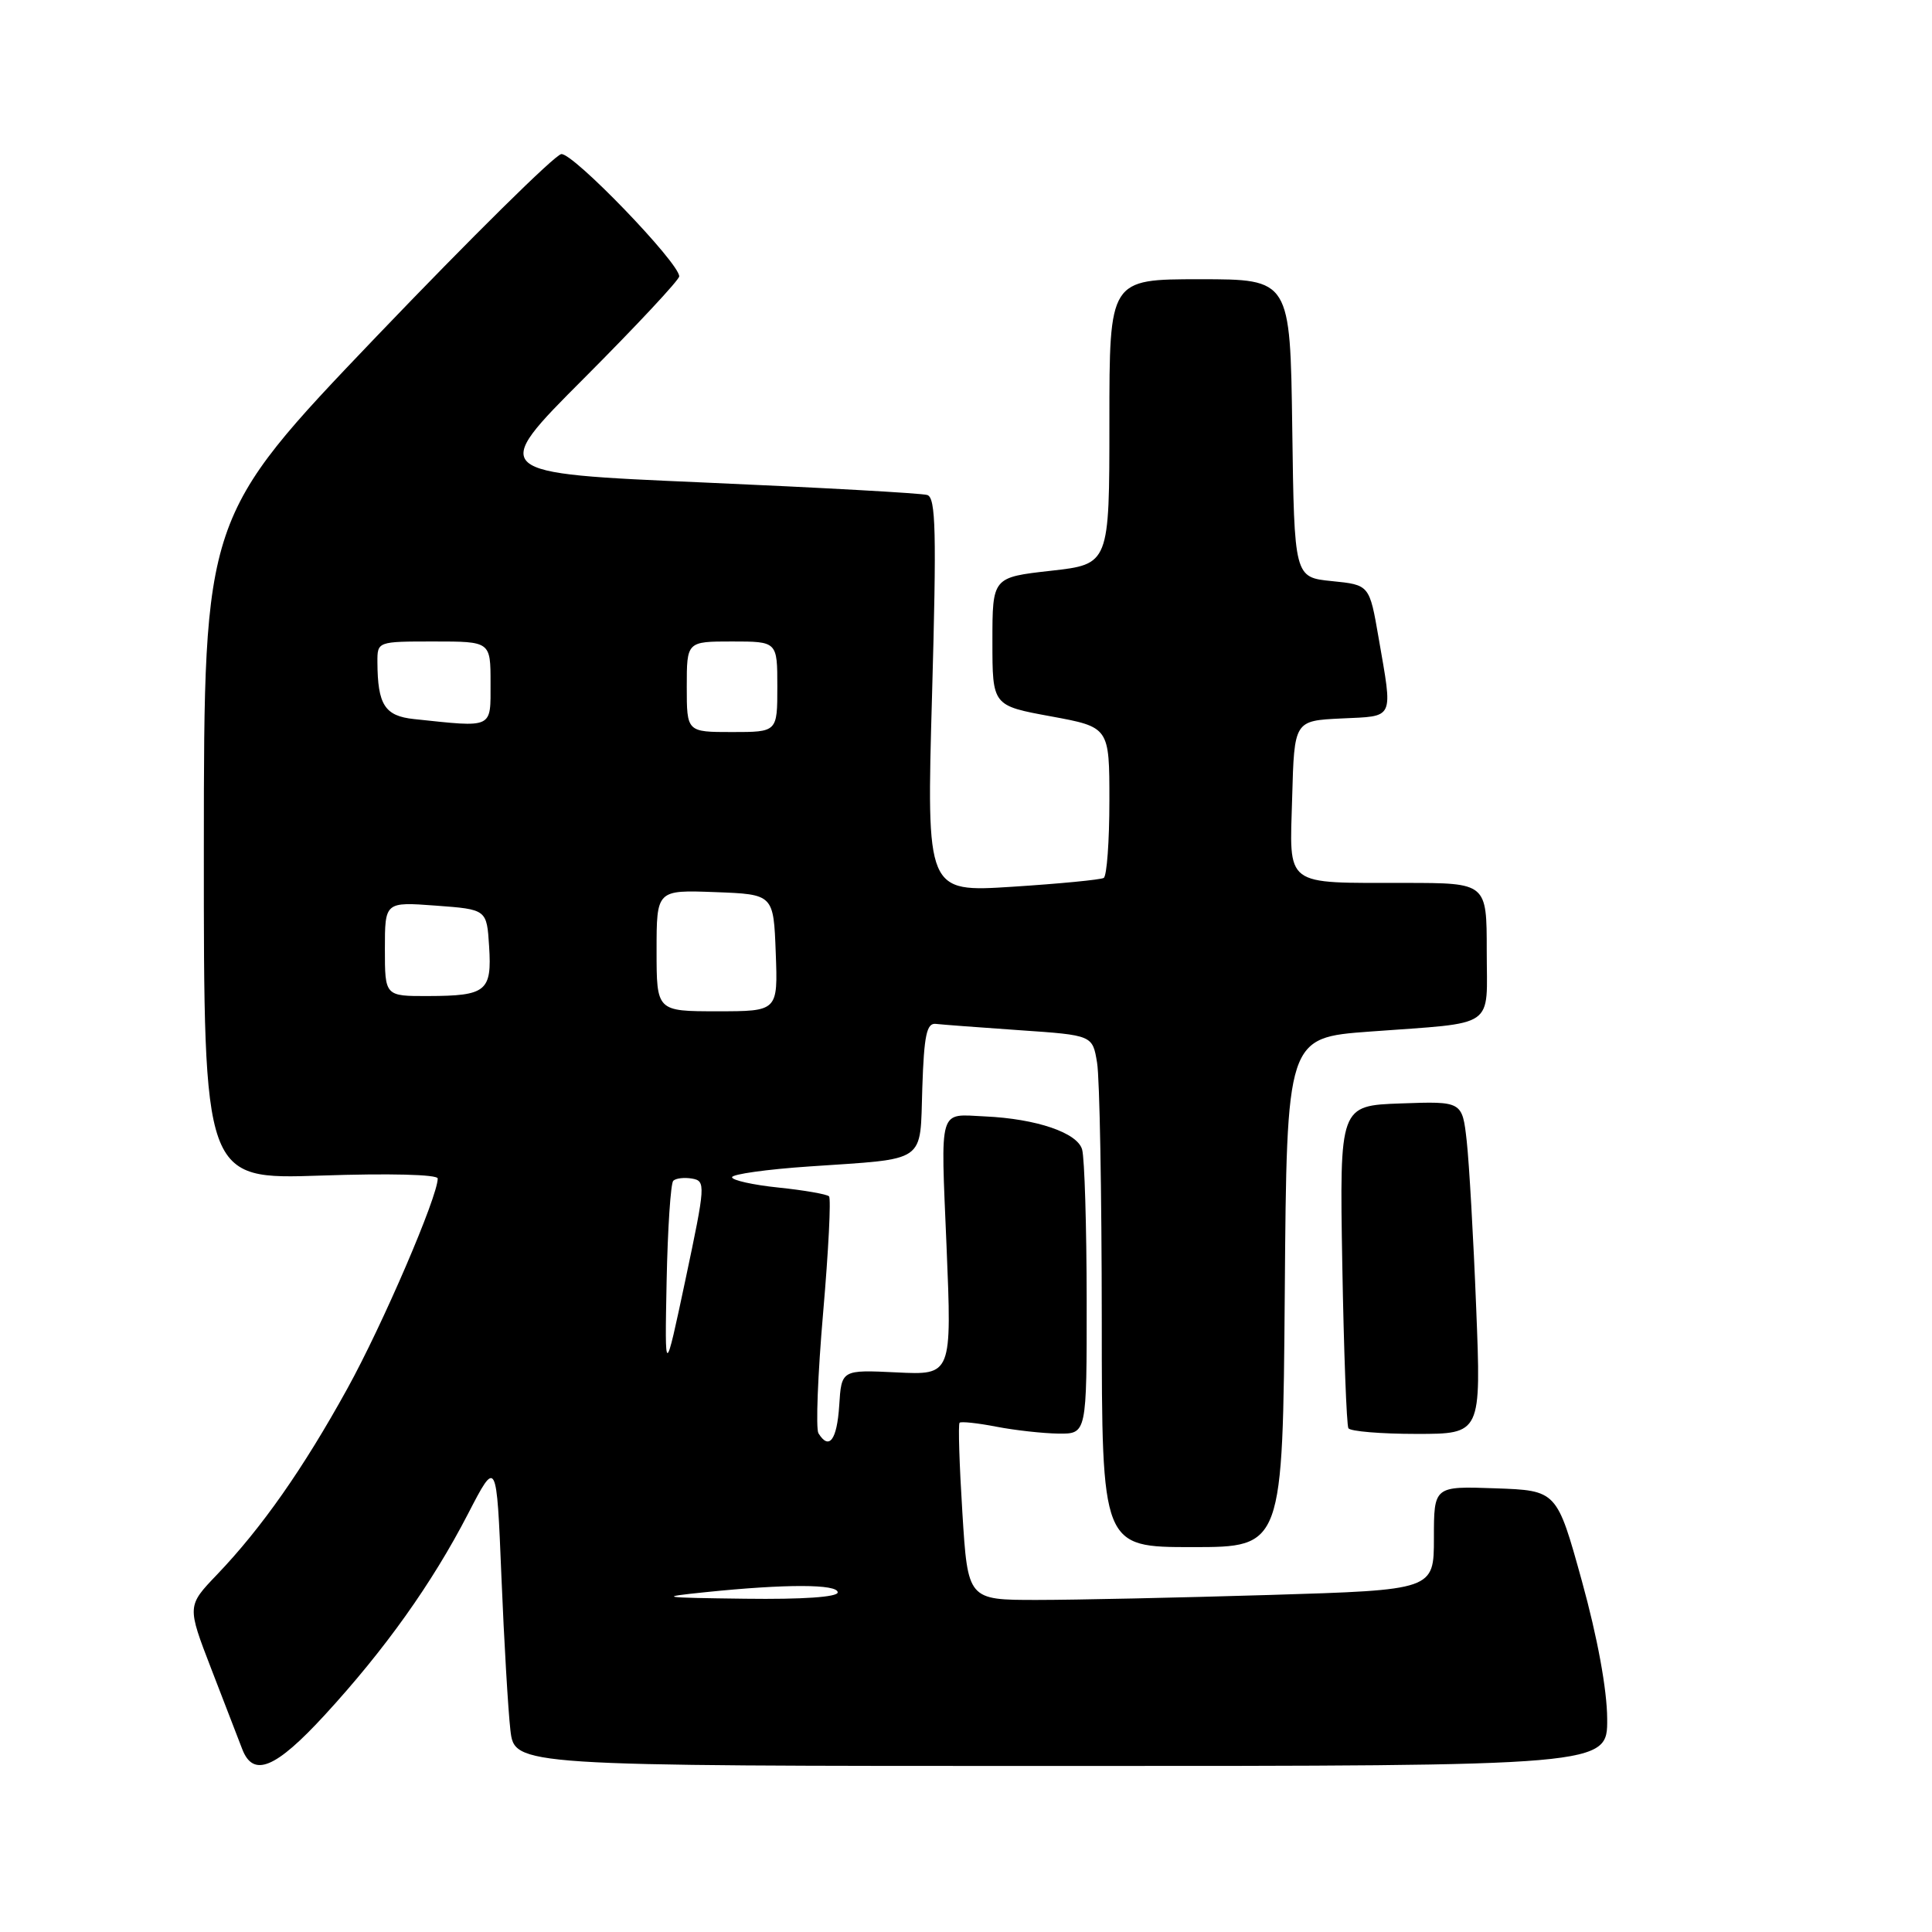 <?xml version="1.0" encoding="UTF-8" standalone="no"?>
<!DOCTYPE svg PUBLIC "-//W3C//DTD SVG 1.1//EN" "http://www.w3.org/Graphics/SVG/1.1/DTD/svg11.dtd" >
<svg xmlns="http://www.w3.org/2000/svg" xmlns:xlink="http://www.w3.org/1999/xlink" version="1.1" viewBox="0 0 256 256">
 <g >
 <path fill="currentColor"
d=" M 43.03 227.25 C 51.02 218.55 57.24 209.82 62.00 200.62 C 65.80 193.27 65.80 193.27 66.44 208.89 C 66.79 217.47 67.33 226.64 67.63 229.25 C 68.19 234.00 68.19 234.00 140.59 234.00 C 213.00 234.00 213.00 234.00 212.96 227.75 C 212.94 223.86 211.67 216.96 209.61 209.50 C 206.29 197.50 206.29 197.50 198.15 197.21 C 190.00 196.92 190.00 196.92 190.00 203.80 C 190.00 210.68 190.00 210.68 168.25 211.34 C 156.29 211.70 142.39 212.00 137.37 212.00 C 128.24 212.00 128.24 212.00 127.52 200.44 C 127.12 194.08 126.95 188.71 127.15 188.52 C 127.34 188.33 129.53 188.56 132.00 189.04 C 134.47 189.52 138.19 189.93 140.25 189.96 C 144.00 190.00 144.00 190.00 143.99 172.25 C 143.98 162.49 143.71 153.52 143.39 152.33 C 142.79 150.10 137.34 148.24 130.50 147.93 C 124.30 147.64 124.64 146.47 125.42 165.10 C 126.13 182.21 126.13 182.21 118.81 181.85 C 111.50 181.50 111.50 181.50 111.20 186.25 C 110.90 190.82 109.86 192.20 108.45 189.92 C 108.08 189.32 108.36 182.13 109.07 173.93 C 109.78 165.74 110.13 158.80 109.85 158.52 C 109.57 158.24 106.56 157.71 103.17 157.36 C 99.78 157.01 97.00 156.39 97.00 155.99 C 97.00 155.59 101.61 154.94 107.25 154.56 C 123.00 153.48 121.88 154.26 122.21 144.15 C 122.44 137.16 122.79 135.53 124.00 135.67 C 124.83 135.77 129.83 136.14 135.13 136.51 C 144.77 137.17 144.77 137.17 145.37 140.83 C 145.71 142.85 145.98 158.11 145.99 174.75 C 146.00 205.00 146.00 205.00 157.99 205.00 C 169.97 205.00 169.97 205.00 170.24 171.25 C 170.50 137.50 170.50 137.50 181.50 136.69 C 198.50 135.43 197.00 136.46 197.00 125.98 C 197.00 117.00 197.00 117.00 186.25 116.99 C 169.96 116.97 170.88 117.66 171.22 105.62 C 171.50 95.50 171.50 95.50 177.75 95.20 C 184.86 94.86 184.57 95.50 182.67 84.50 C 181.46 77.50 181.46 77.50 176.48 77.00 C 171.50 76.50 171.50 76.50 171.23 56.75 C 170.96 37.00 170.96 37.00 158.98 37.00 C 147.00 37.00 147.00 37.00 147.00 55.88 C 147.00 74.76 147.00 74.76 139.25 75.63 C 131.50 76.50 131.50 76.50 131.50 85.00 C 131.50 93.50 131.50 93.50 139.25 94.92 C 147.00 96.35 147.00 96.35 147.00 106.11 C 147.00 111.49 146.66 116.08 146.25 116.33 C 145.84 116.57 140.38 117.10 134.13 117.50 C 122.76 118.23 122.76 118.23 123.50 92.13 C 124.11 70.45 124.00 65.95 122.87 65.59 C 122.12 65.35 108.75 64.61 93.17 63.93 C 64.83 62.70 64.83 62.70 77.42 50.09 C 84.34 43.15 90.00 37.09 90.00 36.62 C 90.00 34.82 75.89 20.19 74.37 20.42 C 73.50 20.54 62.49 31.42 49.90 44.57 C 27.03 68.50 27.03 68.50 27.01 112.39 C 27.00 156.29 27.00 156.29 42.50 155.77 C 51.59 155.46 58.00 155.62 58.00 156.16 C 58.00 158.56 50.70 175.54 46.02 184.01 C 40.17 194.62 34.67 202.46 28.75 208.65 C 24.78 212.80 24.78 212.80 28.00 221.15 C 29.78 225.74 31.62 230.51 32.09 231.75 C 33.55 235.57 36.49 234.36 43.03 227.25 Z  M 195.60 173.25 C 195.24 164.04 194.67 154.12 194.35 151.21 C 193.76 145.92 193.76 145.92 185.63 146.21 C 177.50 146.50 177.50 146.50 177.86 167.50 C 178.06 179.05 178.43 188.84 178.67 189.25 C 178.92 189.66 182.98 190.00 187.69 190.00 C 196.27 190.00 196.27 190.00 195.60 173.25 Z  M 93.50 210.97 C 104.15 209.87 111.00 209.89 111.00 211.00 C 111.00 211.62 106.35 211.94 98.75 211.84 C 87.47 211.70 87.05 211.63 93.50 210.97 Z  M 88.33 169.79 C 88.47 162.80 88.87 156.80 89.21 156.46 C 89.55 156.12 90.68 155.99 91.71 156.17 C 93.52 156.49 93.48 157.02 90.84 169.50 C 88.08 182.50 88.08 182.50 88.33 169.79 Z  M 87.00 125.96 C 87.00 117.92 87.00 117.92 94.75 118.21 C 102.50 118.50 102.50 118.50 102.79 126.25 C 103.08 134.00 103.08 134.00 95.04 134.00 C 87.00 134.00 87.00 134.00 87.00 125.96 Z  M 51.00 125.75 C 51.00 119.50 51.00 119.50 57.75 120.00 C 64.50 120.50 64.50 120.50 64.81 125.40 C 65.19 131.35 64.44 131.96 56.75 131.98 C 51.00 132.00 51.00 132.00 51.00 125.75 Z  M 91.00 91.00 C 91.00 85.00 91.00 85.00 97.00 85.00 C 103.00 85.00 103.00 85.00 103.00 91.00 C 103.00 97.00 103.00 97.00 97.00 97.00 C 91.00 97.00 91.00 97.00 91.00 91.00 Z  M 54.85 95.28 C 50.99 94.87 50.04 93.40 50.01 87.75 C 50.00 85.00 50.00 85.00 57.50 85.00 C 65.00 85.00 65.00 85.00 65.00 90.50 C 65.00 96.62 65.46 96.40 54.85 95.28 Z "/>
</g>
</svg>